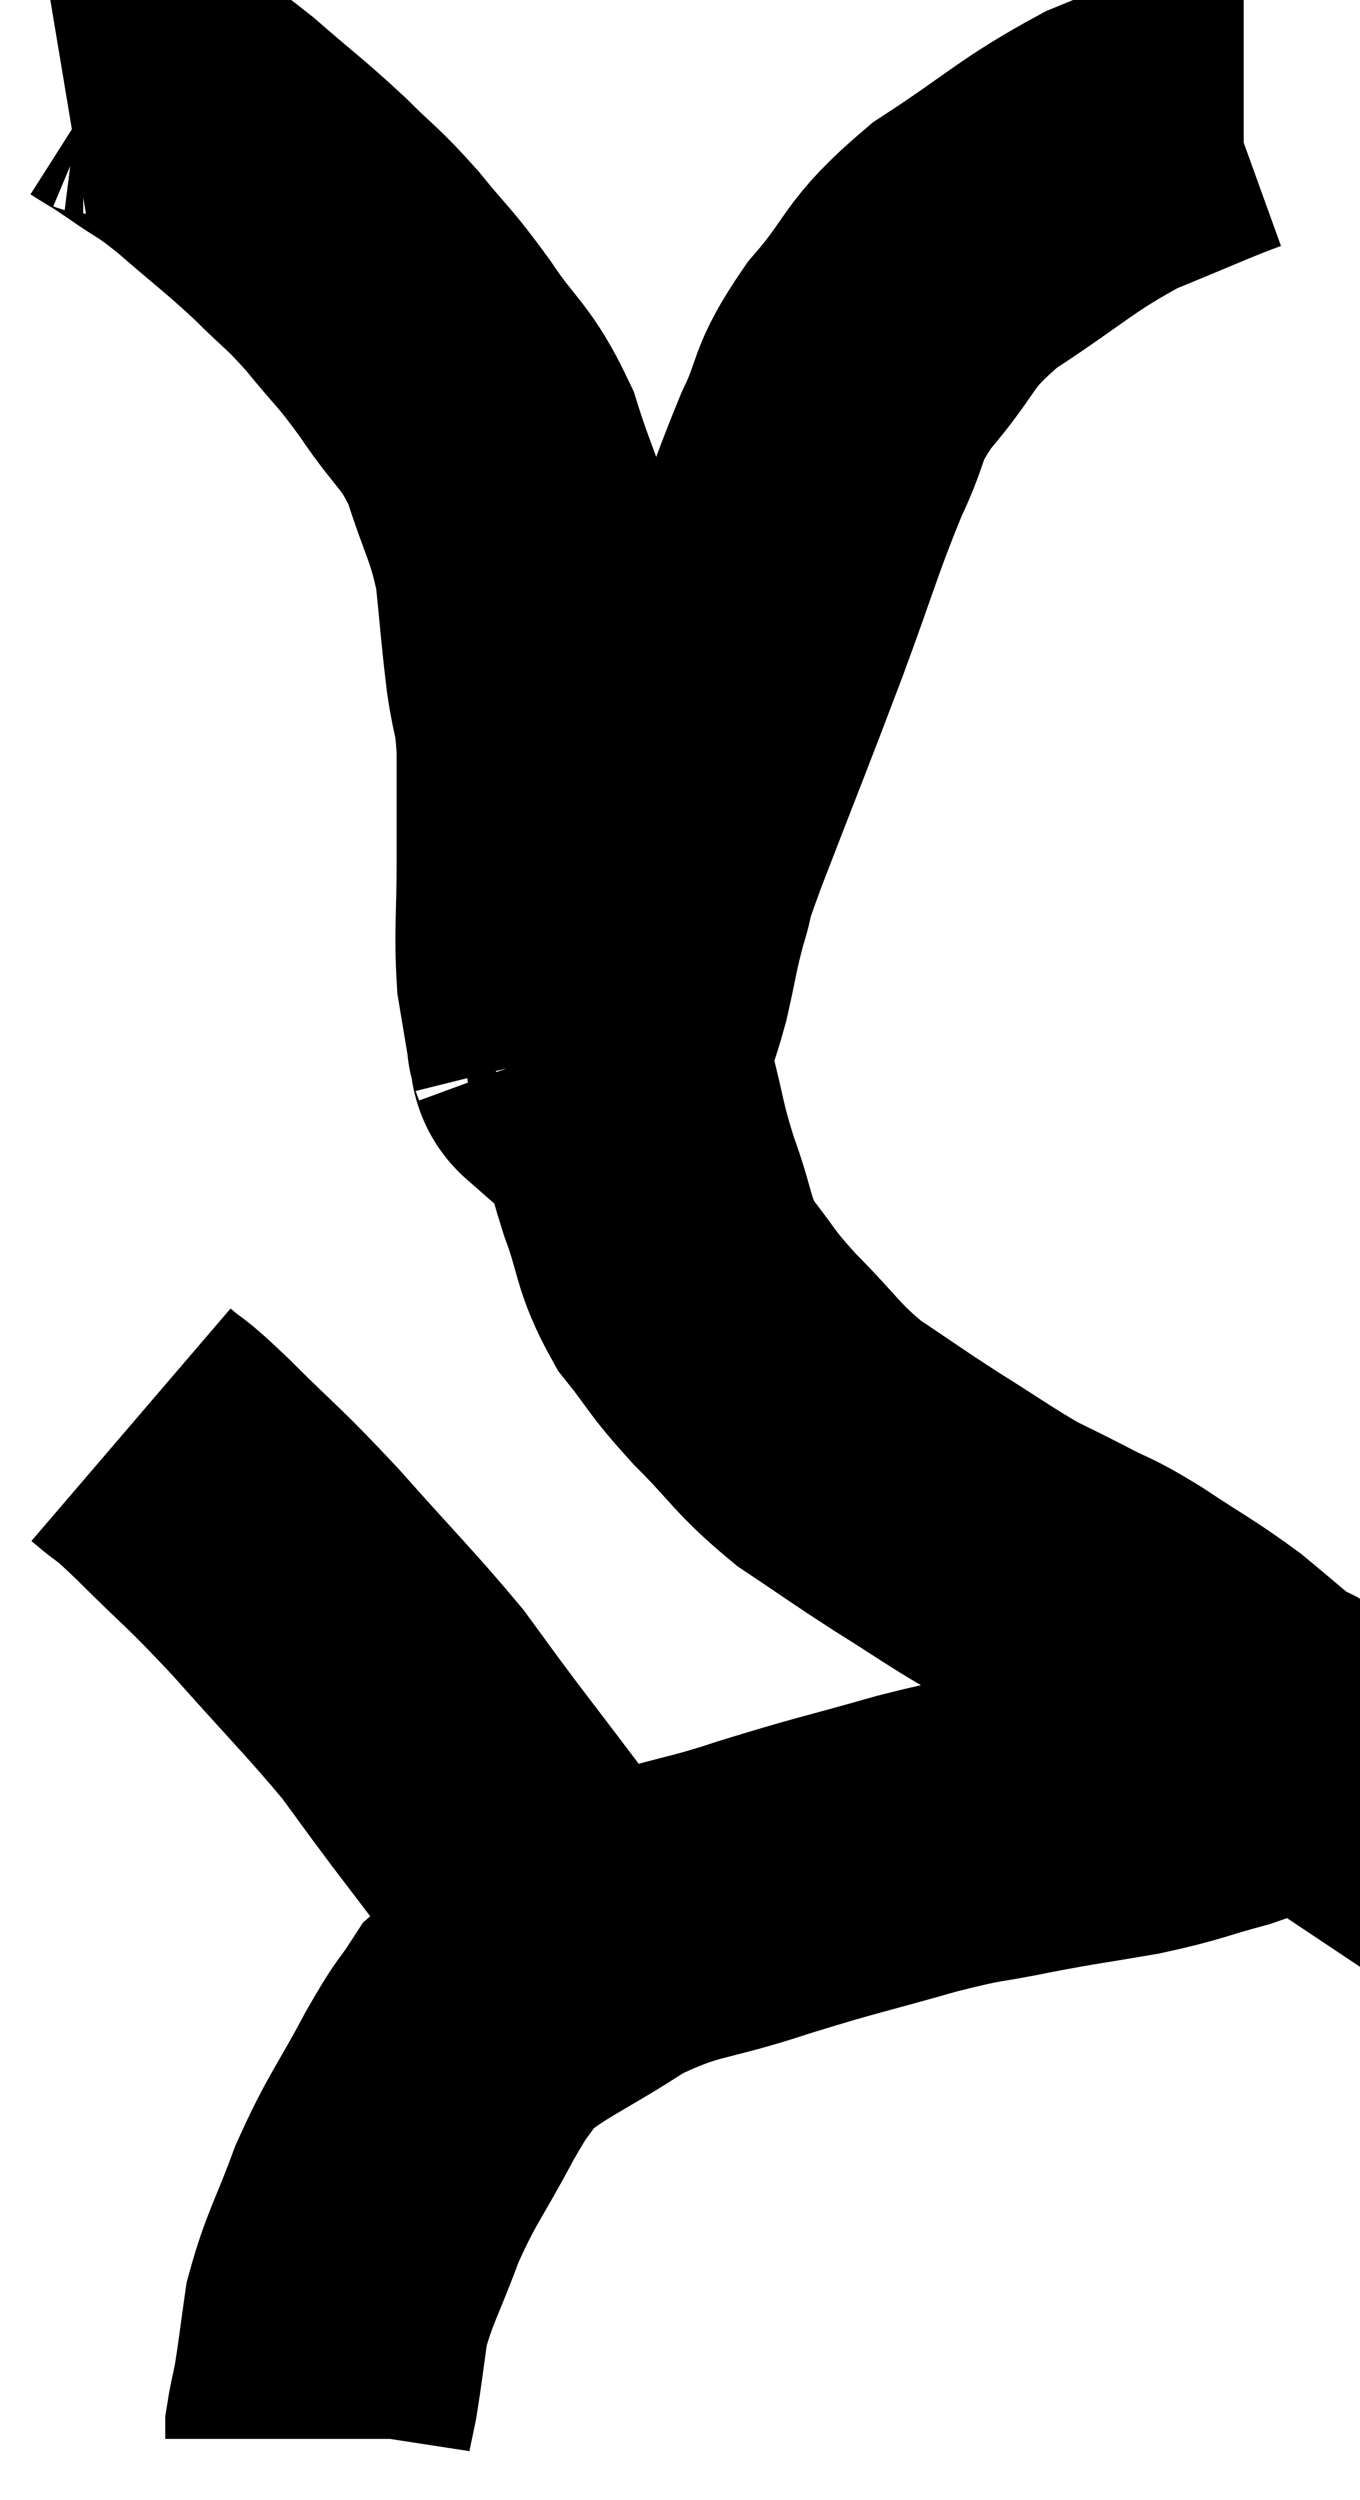 <svg xmlns="http://www.w3.org/2000/svg" viewBox="12.92 5.955 22.22 40.825" width="22.22" height="40.825"><path d="M 13.92 7.02 C 14.1 6.99, 14.07 6.96, 14.28 6.96 C 14.52 6.99, 14.475 6.9, 14.76 7.02 C 15.09 7.23, 15 7.155, 15.42 7.44 C 15.93 7.8, 15.84 7.68, 16.44 8.16 C 17.13 8.76, 17.22 8.805, 17.82 9.36 C 18.33 9.87, 18.33 9.81, 18.84 10.38 C 19.35 11.01, 19.335 10.92, 19.86 11.64 C 20.4 12.45, 20.52 12.375, 20.94 13.26 C 21.24 14.22, 21.345 14.265, 21.54 15.18 C 21.63 16.05, 21.63 16.17, 21.72 16.92 C 21.81 17.55, 21.855 17.4, 21.9 18.18 C 21.9 19.11, 21.9 19.11, 21.9 20.04 C 21.9 20.97, 21.855 21.165, 21.9 21.9 C 21.99 22.44, 22.035 22.71, 22.08 22.98 C 22.08 22.98, 22.05 22.89, 22.08 22.98 C 22.14 23.16, 22.08 23.235, 22.2 23.34 C 22.38 23.37, 22.44 23.385, 22.56 23.4 C 22.62 23.4, 22.605 23.4, 22.68 23.4 C 22.77 23.4, 22.785 23.475, 22.86 23.4 C 22.92 23.25, 22.86 23.445, 22.98 23.1 C 23.16 22.56, 23.175 22.62, 23.34 22.02 C 23.49 21.36, 23.475 21.315, 23.64 20.7 C 23.82 20.13, 23.58 20.7, 24 19.56 C 24.66 17.85, 24.735 17.685, 25.32 16.14 C 25.83 14.76, 25.89 14.475, 26.34 13.38 C 26.73 12.57, 26.535 12.615, 27.12 11.76 C 27.9 10.86, 27.69 10.8, 28.68 9.96 C 29.88 9.18, 30 8.985, 31.08 8.4 C 32.04 8.01, 32.46 7.815, 33 7.62 C 33.12 7.62, 33.18 7.62, 33.24 7.62 L 33.24 7.62" fill="none" stroke="black" stroke-width="5"></path><path d="M 22.56 21.84 C 22.74 21.84, 22.8 21.645, 22.92 21.84 C 22.98 22.23, 22.995 22.155, 23.04 22.62 C 23.07 23.16, 22.98 23.025, 23.1 23.7 C 23.31 24.51, 23.265 24.51, 23.52 25.32 C 23.82 26.13, 23.73 26.235, 24.12 26.94 C 24.6 27.54, 24.495 27.495, 25.08 28.14 C 25.77 28.83, 25.755 28.935, 26.46 29.52 C 27.18 30, 27.18 30.015, 27.9 30.48 C 28.62 30.93, 28.77 31.05, 29.34 31.38 C 29.76 31.59, 29.715 31.56, 30.18 31.8 C 30.69 32.07, 30.585 31.965, 31.2 32.34 C 31.92 32.82, 32.025 32.85, 32.64 33.3 C 33.15 33.72, 33.36 33.915, 33.66 34.14 C 33.75 34.17, 33.75 34.155, 33.84 34.2 C 33.93 34.26, 33.975 34.29, 34.02 34.32 C 34.02 34.32, 34.02 34.32, 34.02 34.32 C 34.02 34.32, 34.02 34.275, 34.02 34.32 C 34.02 34.41, 34.29 34.335, 34.02 34.5 C 33.48 34.74, 33.6 34.755, 32.94 34.98 C 32.16 35.19, 32.205 35.22, 31.38 35.4 C 30.51 35.55, 30.51 35.535, 29.64 35.7 C 28.77 35.88, 28.965 35.79, 27.9 36.06 C 26.64 36.42, 26.64 36.39, 25.38 36.78 C 24.12 37.2, 24.015 37.065, 22.86 37.62 C 21.81 38.31, 21.45 38.4, 20.76 39 C 20.43 39.51, 20.52 39.285, 20.1 40.02 C 19.59 40.98, 19.5 41.01, 19.08 41.94 C 18.75 42.84, 18.63 42.975, 18.42 43.74 C 18.33 44.37, 18.315 44.535, 18.24 45 C 18.18 45.3, 18.15 45.405, 18.12 45.6 C 18.12 45.69, 18.12 45.735, 18.12 45.78 L 18.12 45.78" fill="none" stroke="black" stroke-width="5"></path><path d="M 15.06 29.22 C 15.48 29.58, 15.27 29.34, 15.9 29.94 C 16.74 30.78, 16.68 30.66, 17.58 31.62 C 18.54 32.7, 18.81 32.955, 19.5 33.78 C 19.92 34.35, 19.845 34.26, 20.34 34.92 C 20.91 35.67, 20.97 35.745, 21.48 36.42 C 21.93 37.02, 22.095 37.2, 22.38 37.62 C 22.5 37.86, 22.56 37.98, 22.62 38.1 L 22.62 38.1" fill="none" stroke="black" stroke-width="5"></path></svg>